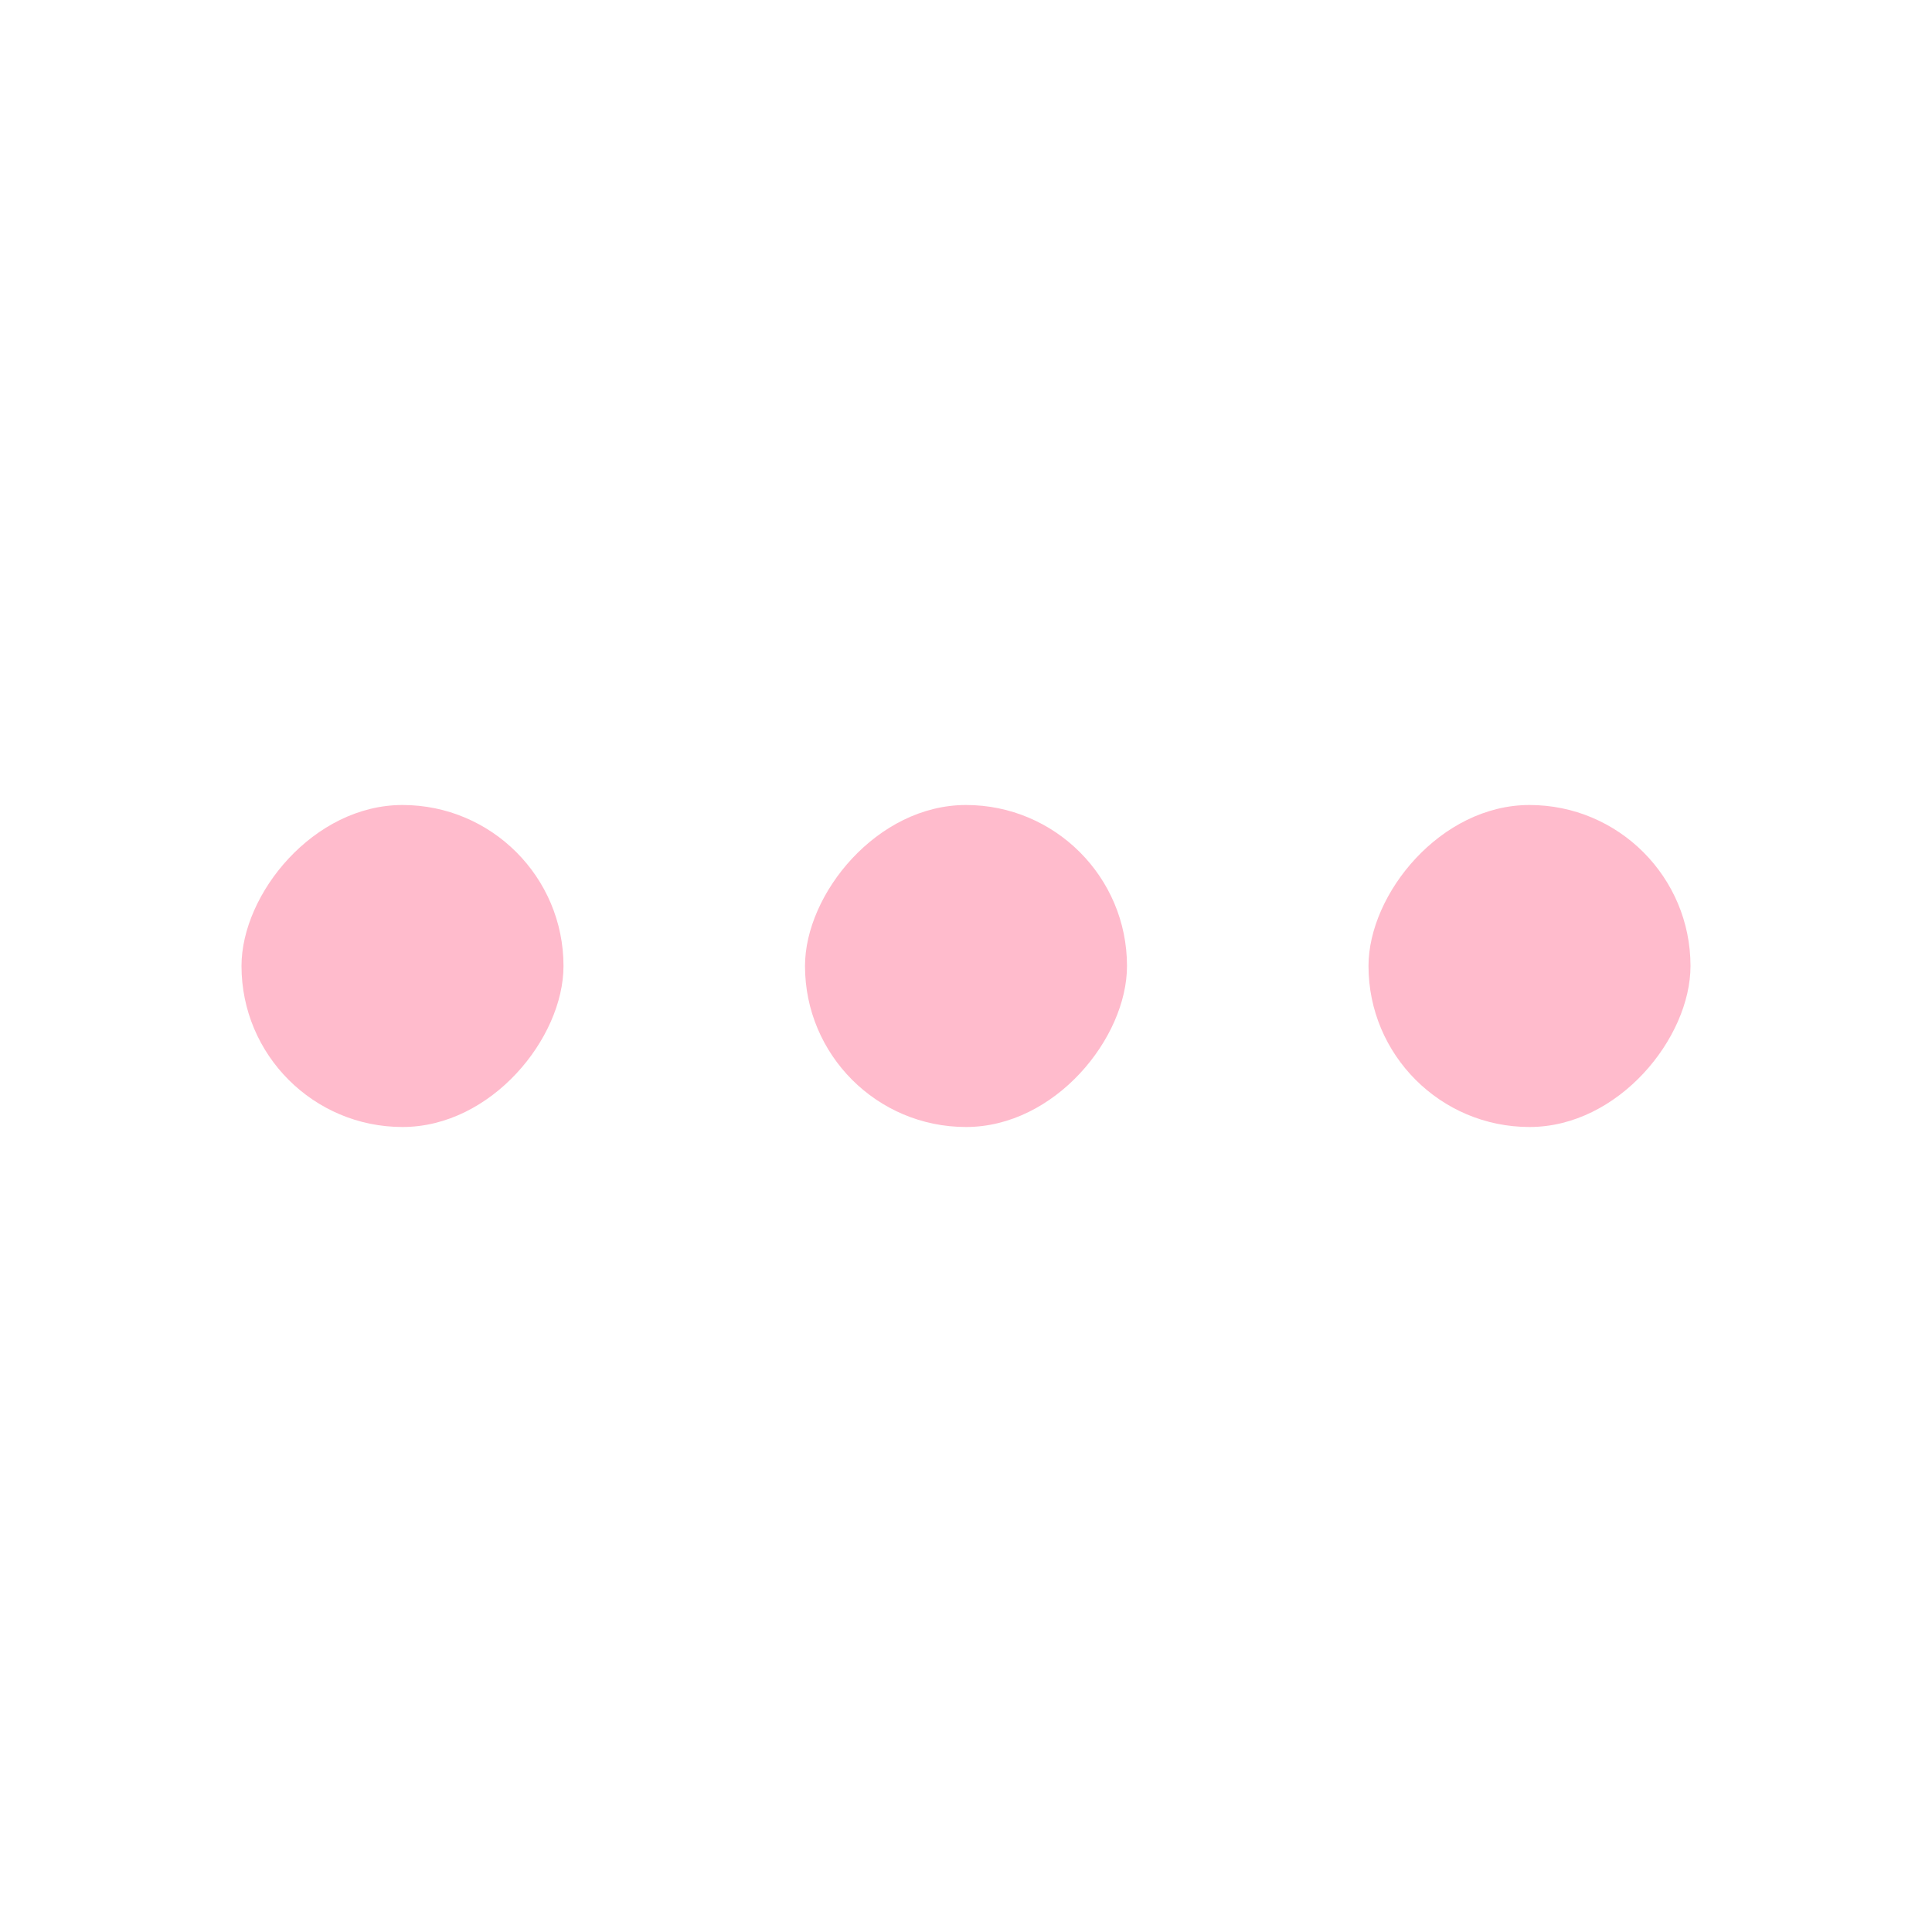 <svg width="24" height="24" viewBox="0 0 24 24" fill="none" xmlns="http://www.w3.org/2000/svg">
<rect width="4" height="4" rx="2" transform="matrix(-1 0 0 1 21 10)" fill="#FFBBCC"/>
<rect width="4" height="4" rx="2" transform="matrix(-1 0 0 1 14 10)" fill="#FFBBCC"/>
<rect width="4" height="4" rx="2" transform="matrix(-1 0 0 1 7 10)" fill="#FFBBCC"/>
</svg>
